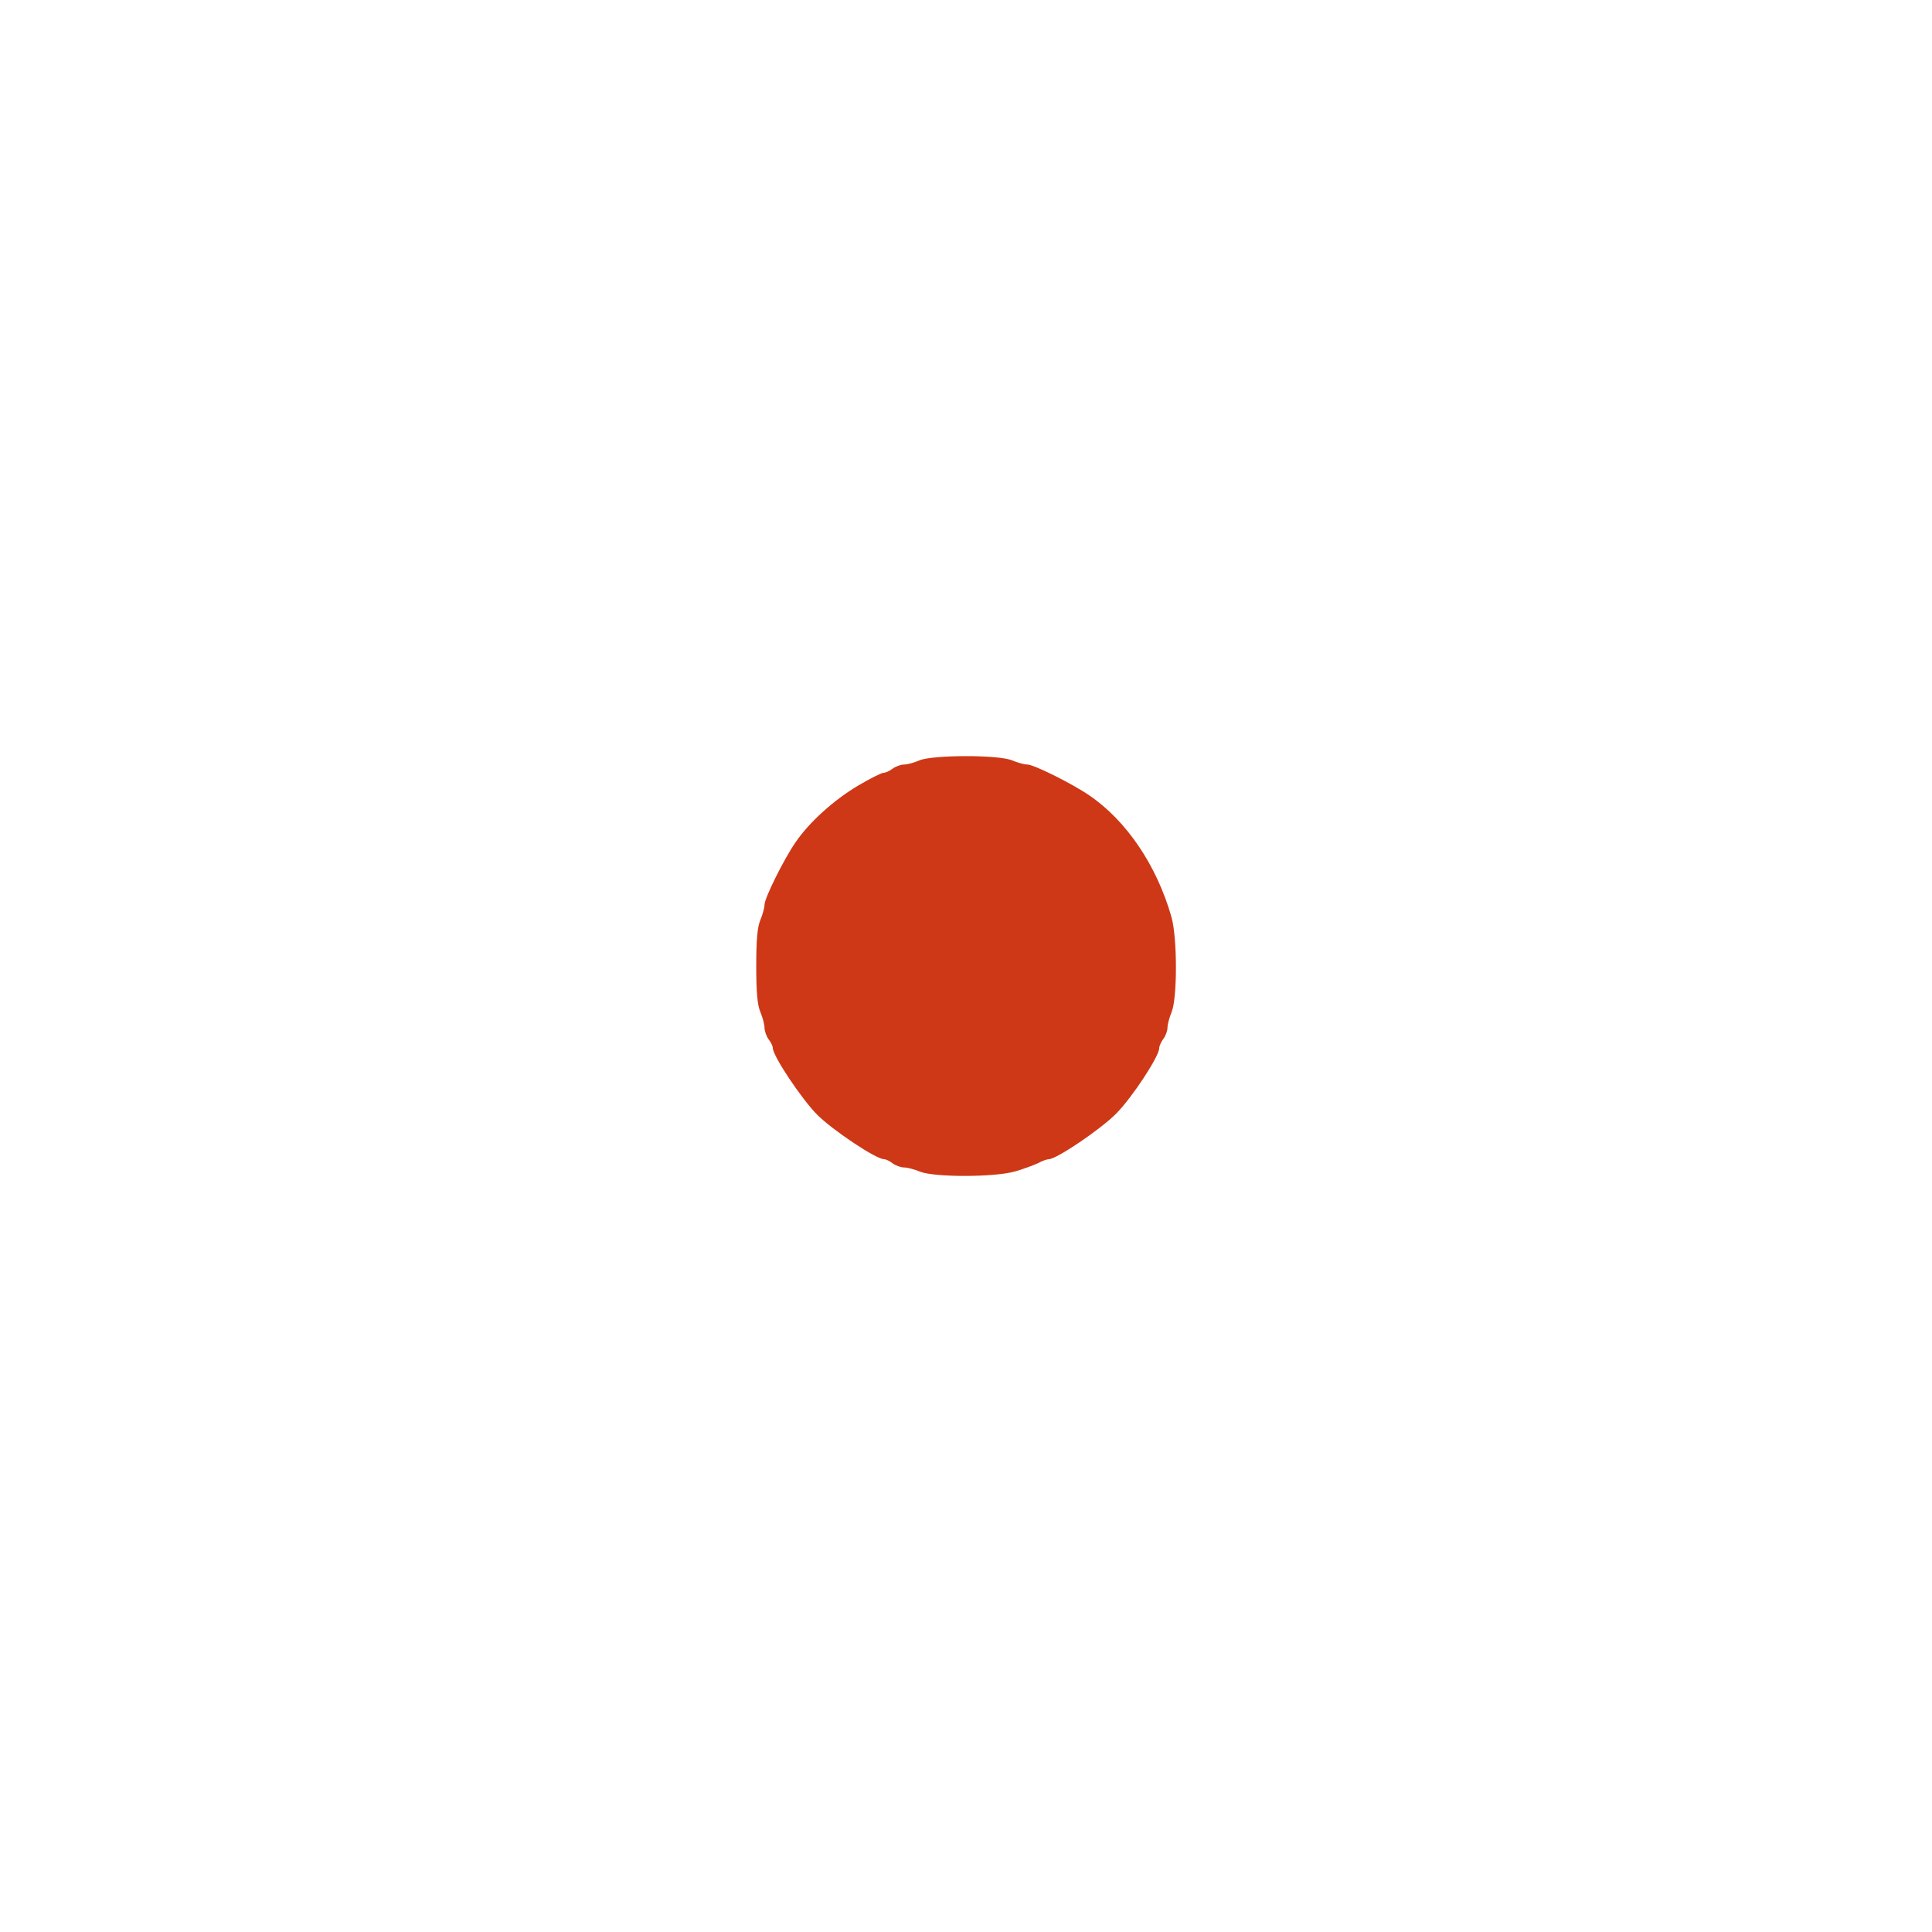  <svg version="1.0" xmlns="http://www.w3.org/2000/svg" width="700pt" height="700pt" viewBox="0 0 700 700" preserveAspectRatio="xMidYMid meet">
<g transform="translate(0,700) scale(0.1,-0.1)" fill="#CE3816" stroke="none">
<path d="M3331 4245 c-18 -8 -43 -15 -55 -15 -12 0 -31 -7 -42 -15 -10 -8 -25
-15 -33 -15 -7 0 -49 -21 -93 -47 -87 -52 -176 -132 -225 -204 -43 -62 -113
-203 -113 -227 0 -11 -7 -36 -15 -55 -11 -26 -15 -73 -15 -167 0 -94 4 -141
15 -167 8 -19 15 -45 15 -57 0 -12 7 -31 15 -42 8 -10 15 -24 15 -31 0 -29
105 -186 161 -242 56 -56 213 -161 242 -161 7 0 21 -7 31 -15 11 -8 30 -15 42
-15 12 0 38 -7 57 -15 52 -21 271 -21 346 1 31 9 68 23 83 30 14 8 32 14 38
14 28 0 189 109 245 166 58 59 155 207 155 236 0 8 7 23 15 34 8 10 15 29 15
40 0 12 7 38 15 57 21 51 21 271 -1 346 -53 185 -162 347 -297 439 -61 42
-201 112 -225 112 -11 0 -36 7 -55 15 -50 21 -288 20 -336 0z"></path>
</g>
</svg>